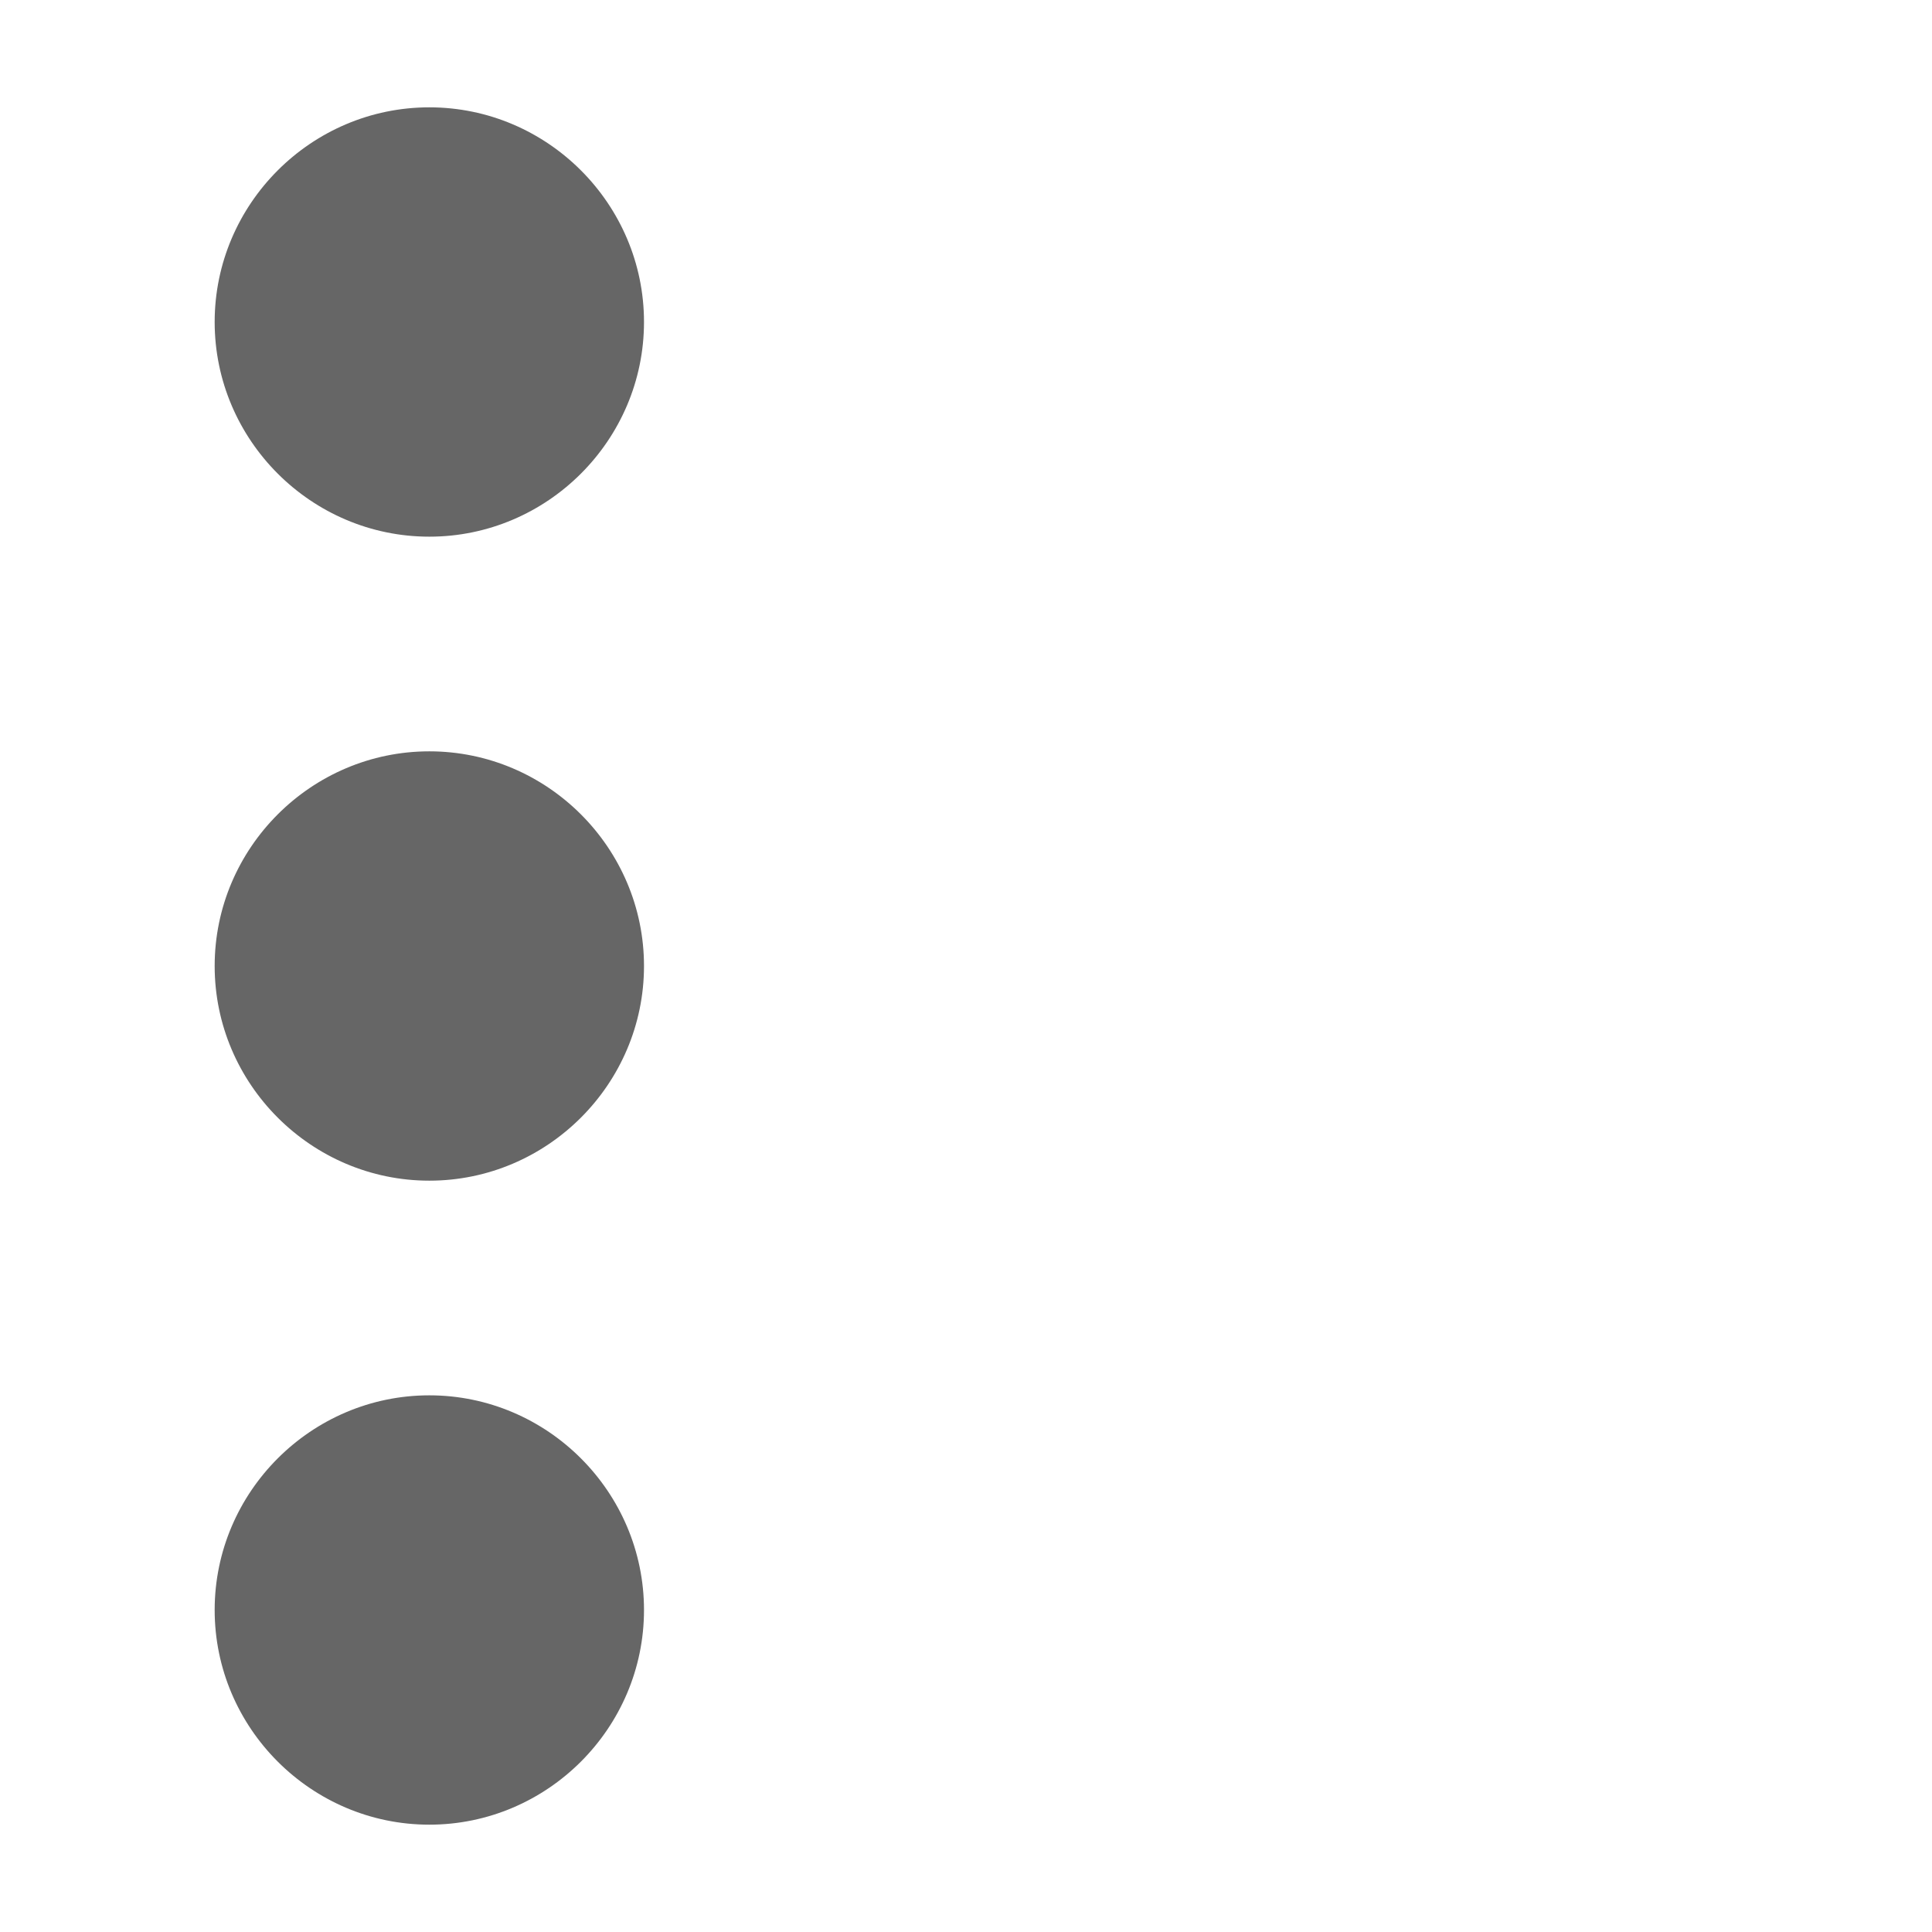 <?xml version="1.0" encoding="utf-8"?>
<!-- Generator: Adobe Illustrator 18.1.1, SVG Export Plug-In . SVG Version: 6.00 Build 0)  -->
<svg version="1.1" id="chrome.secondary_x5F_commands"
	 xmlns="http://www.w3.org/2000/svg" xmlns:xlink="http://www.w3.org/1999/xlink" x="0px" y="0px" viewBox="0 0 18 18"
	 enable-background="new 0 0 18 18" xml:space="preserve">
<path fill="#666666" d="M6,3c0,1.1-0.9,2-2,2S2,4.1,2,3s0.9-2,2-2S6,1.9,6,3z M4,7C2.9,7,2,7.9,2,9s0.9,2,2,2s2-0.9,2-2S5.1,7,4,7z
	 M4,13c-1.1,0-2,0.9-2,2s0.9,2,2,2s2-0.9,2-2S5.1,13,4,13z"/>
</svg>
